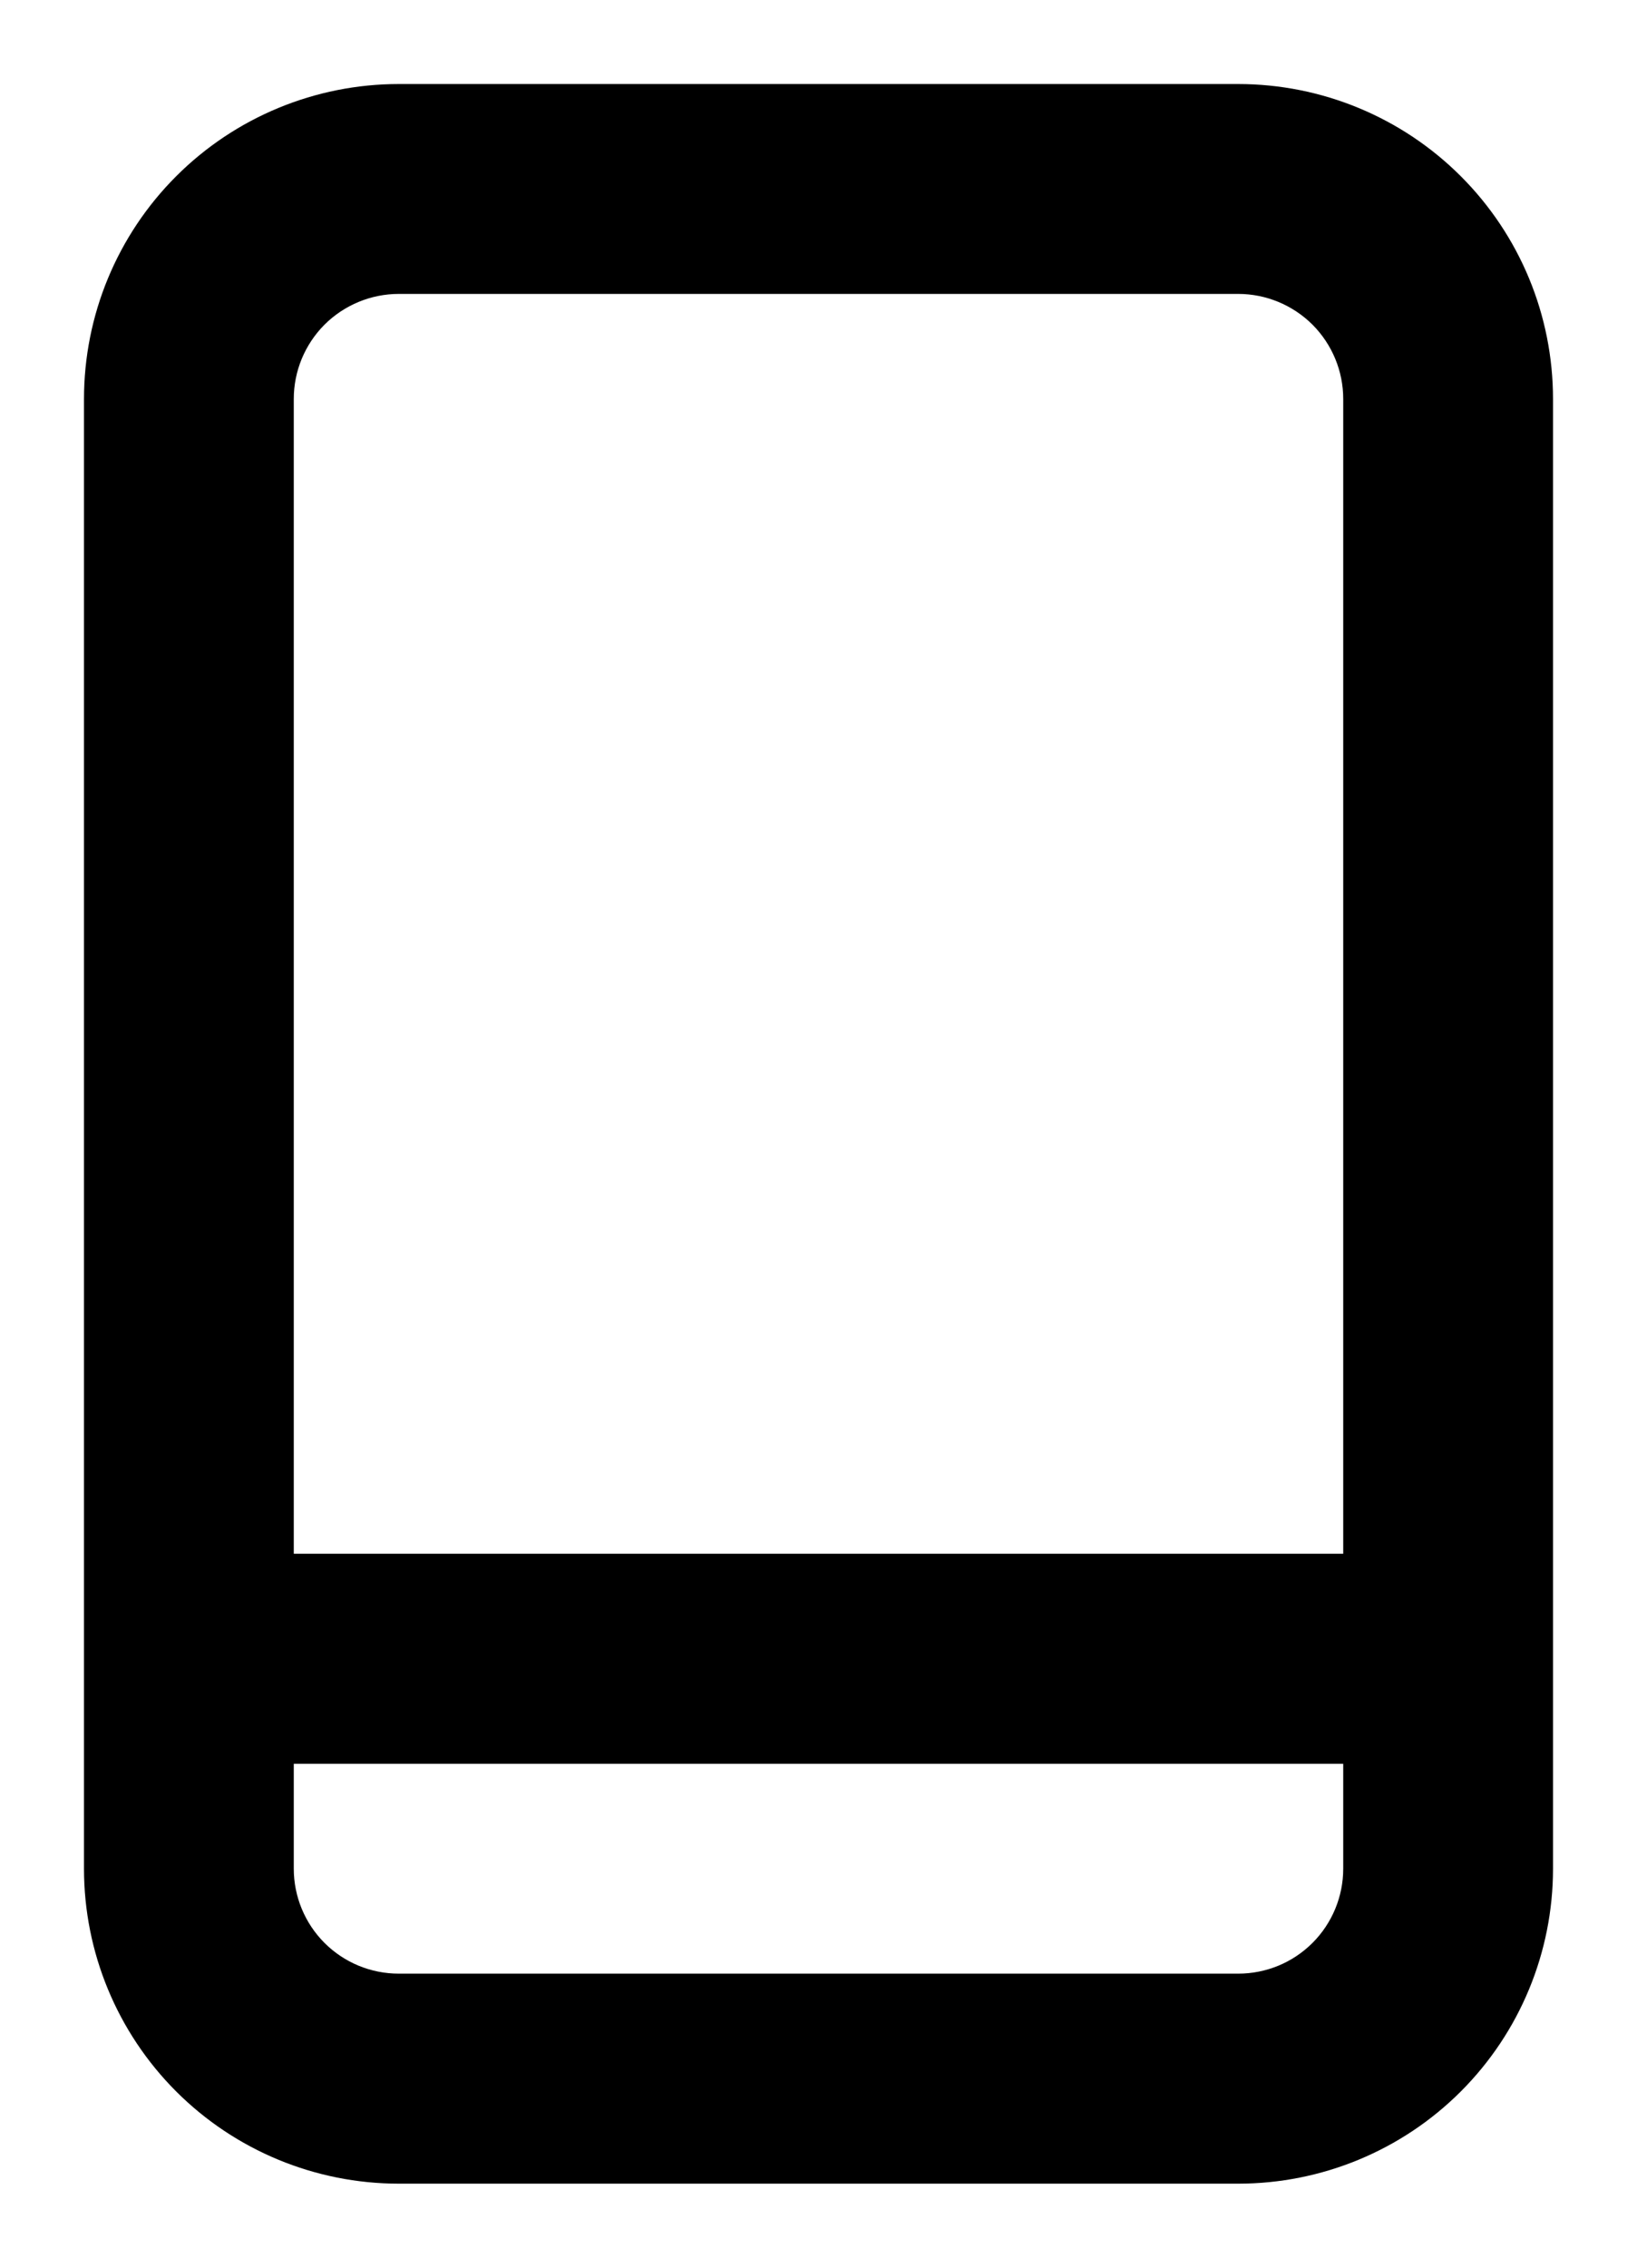 <svg width="13" height="18" viewBox="0 0 13 18" fill="none" xmlns="http://www.w3.org/2000/svg">
<path d="M9.833 0.667H3.167C2.504 0.667 1.868 0.93 1.399 1.399C0.93 1.868 0.667 2.503 0.667 3.167V14.833C0.667 15.496 0.93 16.132 1.399 16.601C1.868 17.07 2.504 17.333 3.167 17.333H9.833C10.496 17.333 11.132 17.07 11.601 16.601C12.07 16.132 12.333 15.496 12.333 14.833V3.167C12.333 2.503 12.07 1.868 11.601 1.399C11.132 0.93 10.496 0.667 9.833 0.667ZM10.667 14.833C10.667 15.054 10.579 15.266 10.423 15.422C10.266 15.579 10.054 15.666 9.833 15.666H3.167C2.946 15.666 2.734 15.579 2.577 15.422C2.421 15.266 2.333 15.054 2.333 14.833V14H10.667V14.833ZM10.667 12.333H2.333V3.167C2.333 2.945 2.421 2.734 2.577 2.577C2.734 2.421 2.946 2.333 3.167 2.333H9.833C10.054 2.333 10.266 2.421 10.423 2.577C10.579 2.734 10.667 2.945 10.667 3.167V12.333Z" fill="#2A190E" style="fill:#2A190E;fill:color(display-p3 0.165 0.098 0.055);fill-opacity:1;"/>
</svg>

